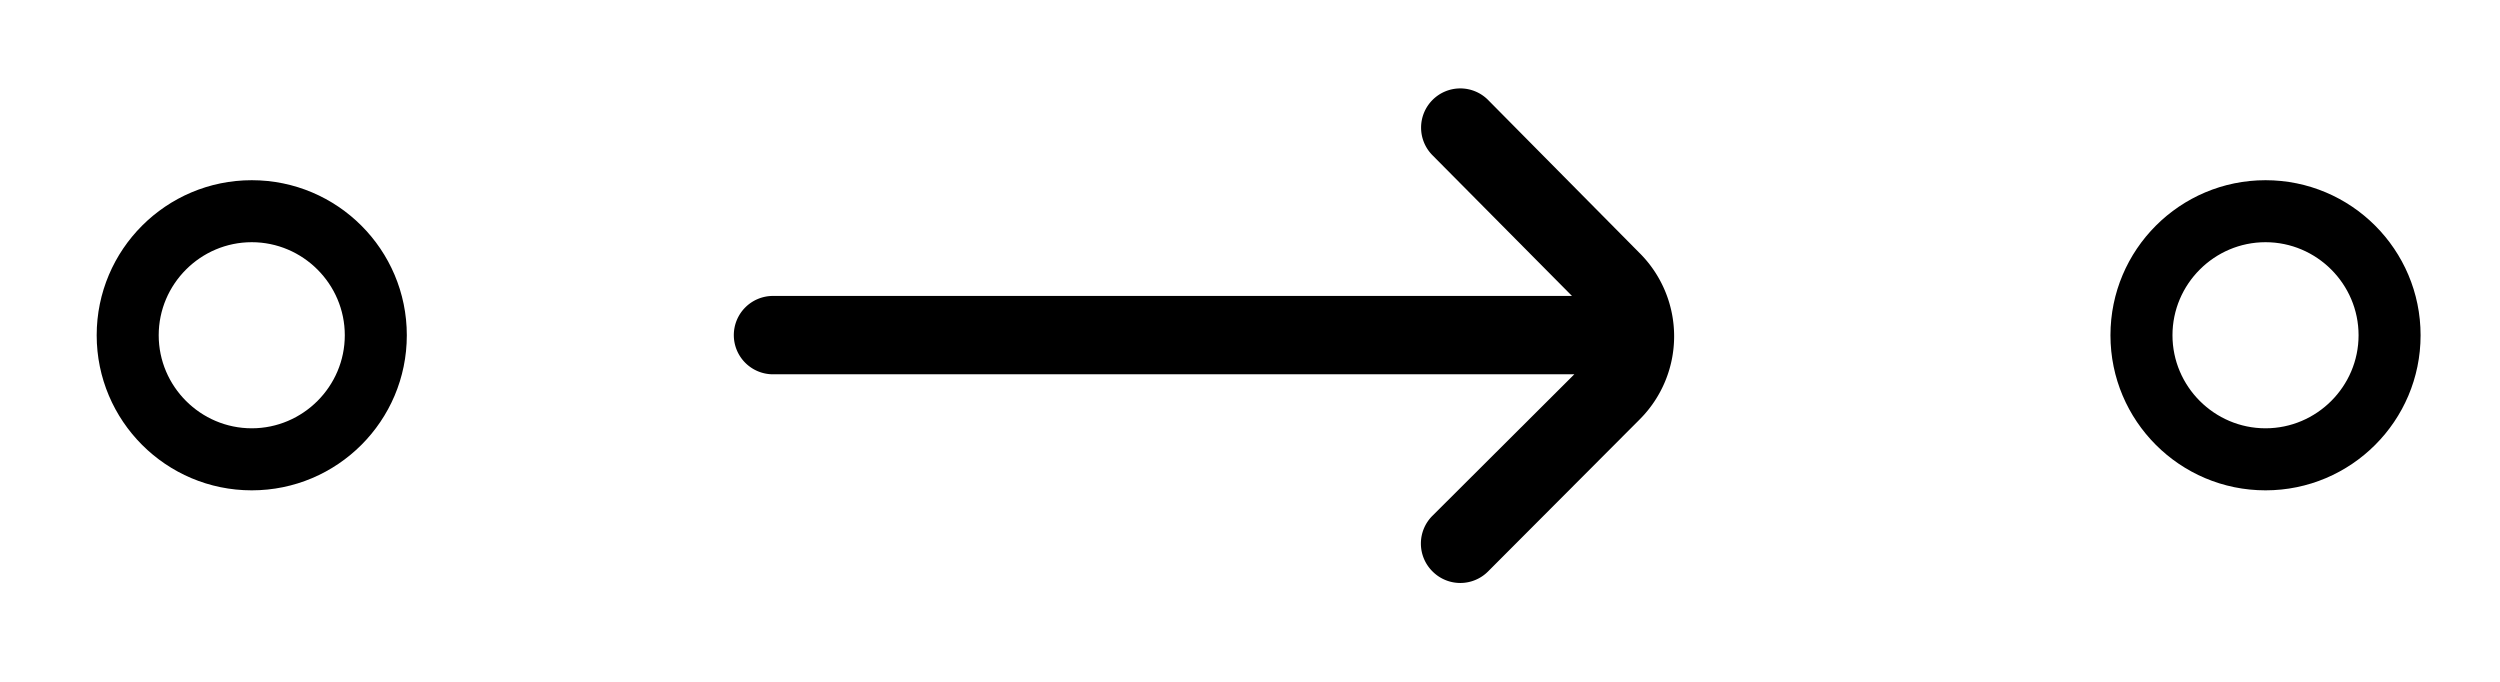 <?xml version="1.0" encoding="UTF-8" standalone="no"?>
<svg
   id="Outline"
   viewBox="0 0 110 30"
   width="110"
   height="30"
   version="1.1"
   xml:space="preserve"
   xmlns="http://www.w3.org/2000/svg"
   xmlns:svg="http://www.w3.org/2000/svg"><defs
     id="defs1" /><path
     d="M 72.149,11.142 65.477,4.4 a 1.724,1.724 0 0 0 -2.448,0 v 0 a 1.724,1.724 0 0 0 0,2.431 l 6.138,6.19 H 34.012 a 1.724,1.724 0 0 0 -1.724,1.724 v 0 a 1.724,1.724 0 0 0 1.724,1.724 h 35.258 l -6.241,6.224 a 1.724,1.724 0 0 0 0,2.448 v 0 a 1.724,1.724 0 0 0 2.448,0 l 6.672,-6.69 a 5.172,5.172 0 0 0 0,-7.31 z"
     id="path1"
     style="stroke-width:1.724" /><path
     d="m 11.077,21.575 c -3.767,0 -6.823,-3.057 -6.823,-6.823 0,-3.767 3.057,-6.823 6.823,-6.823 3.767,0 6.823,3.057 6.823,6.823 0,3.767 -3.057,6.823 -6.823,6.823 z m 0,-10.918 c -2.252,0 -4.094,1.842 -4.094,4.094 0,2.252 1.842,4.094 4.094,4.094 2.252,0 4.094,-1.842 4.094,-4.094 0,-2.252 -1.842,-4.094 -4.094,-4.094 z"
     id="path1-7"
     style="stroke-width:1.365" /><path
     d="m 99.683,21.575 c -3.767,0 -6.823,-3.057 -6.823,-6.823 0,-3.767 3.057,-6.823 6.823,-6.823 3.767,0 6.823,3.057 6.823,6.823 0,3.767 -3.057,6.823 -6.823,6.823 z m 0,-10.918 c -2.252,0 -4.094,1.842 -4.094,4.094 0,2.252 1.842,4.094 4.094,4.094 2.252,0 4.094,-1.842 4.094,-4.094 0,-2.252 -1.842,-4.094 -4.094,-4.094 z"
     id="path2"
     style="stroke-width:1.365" /></svg>
